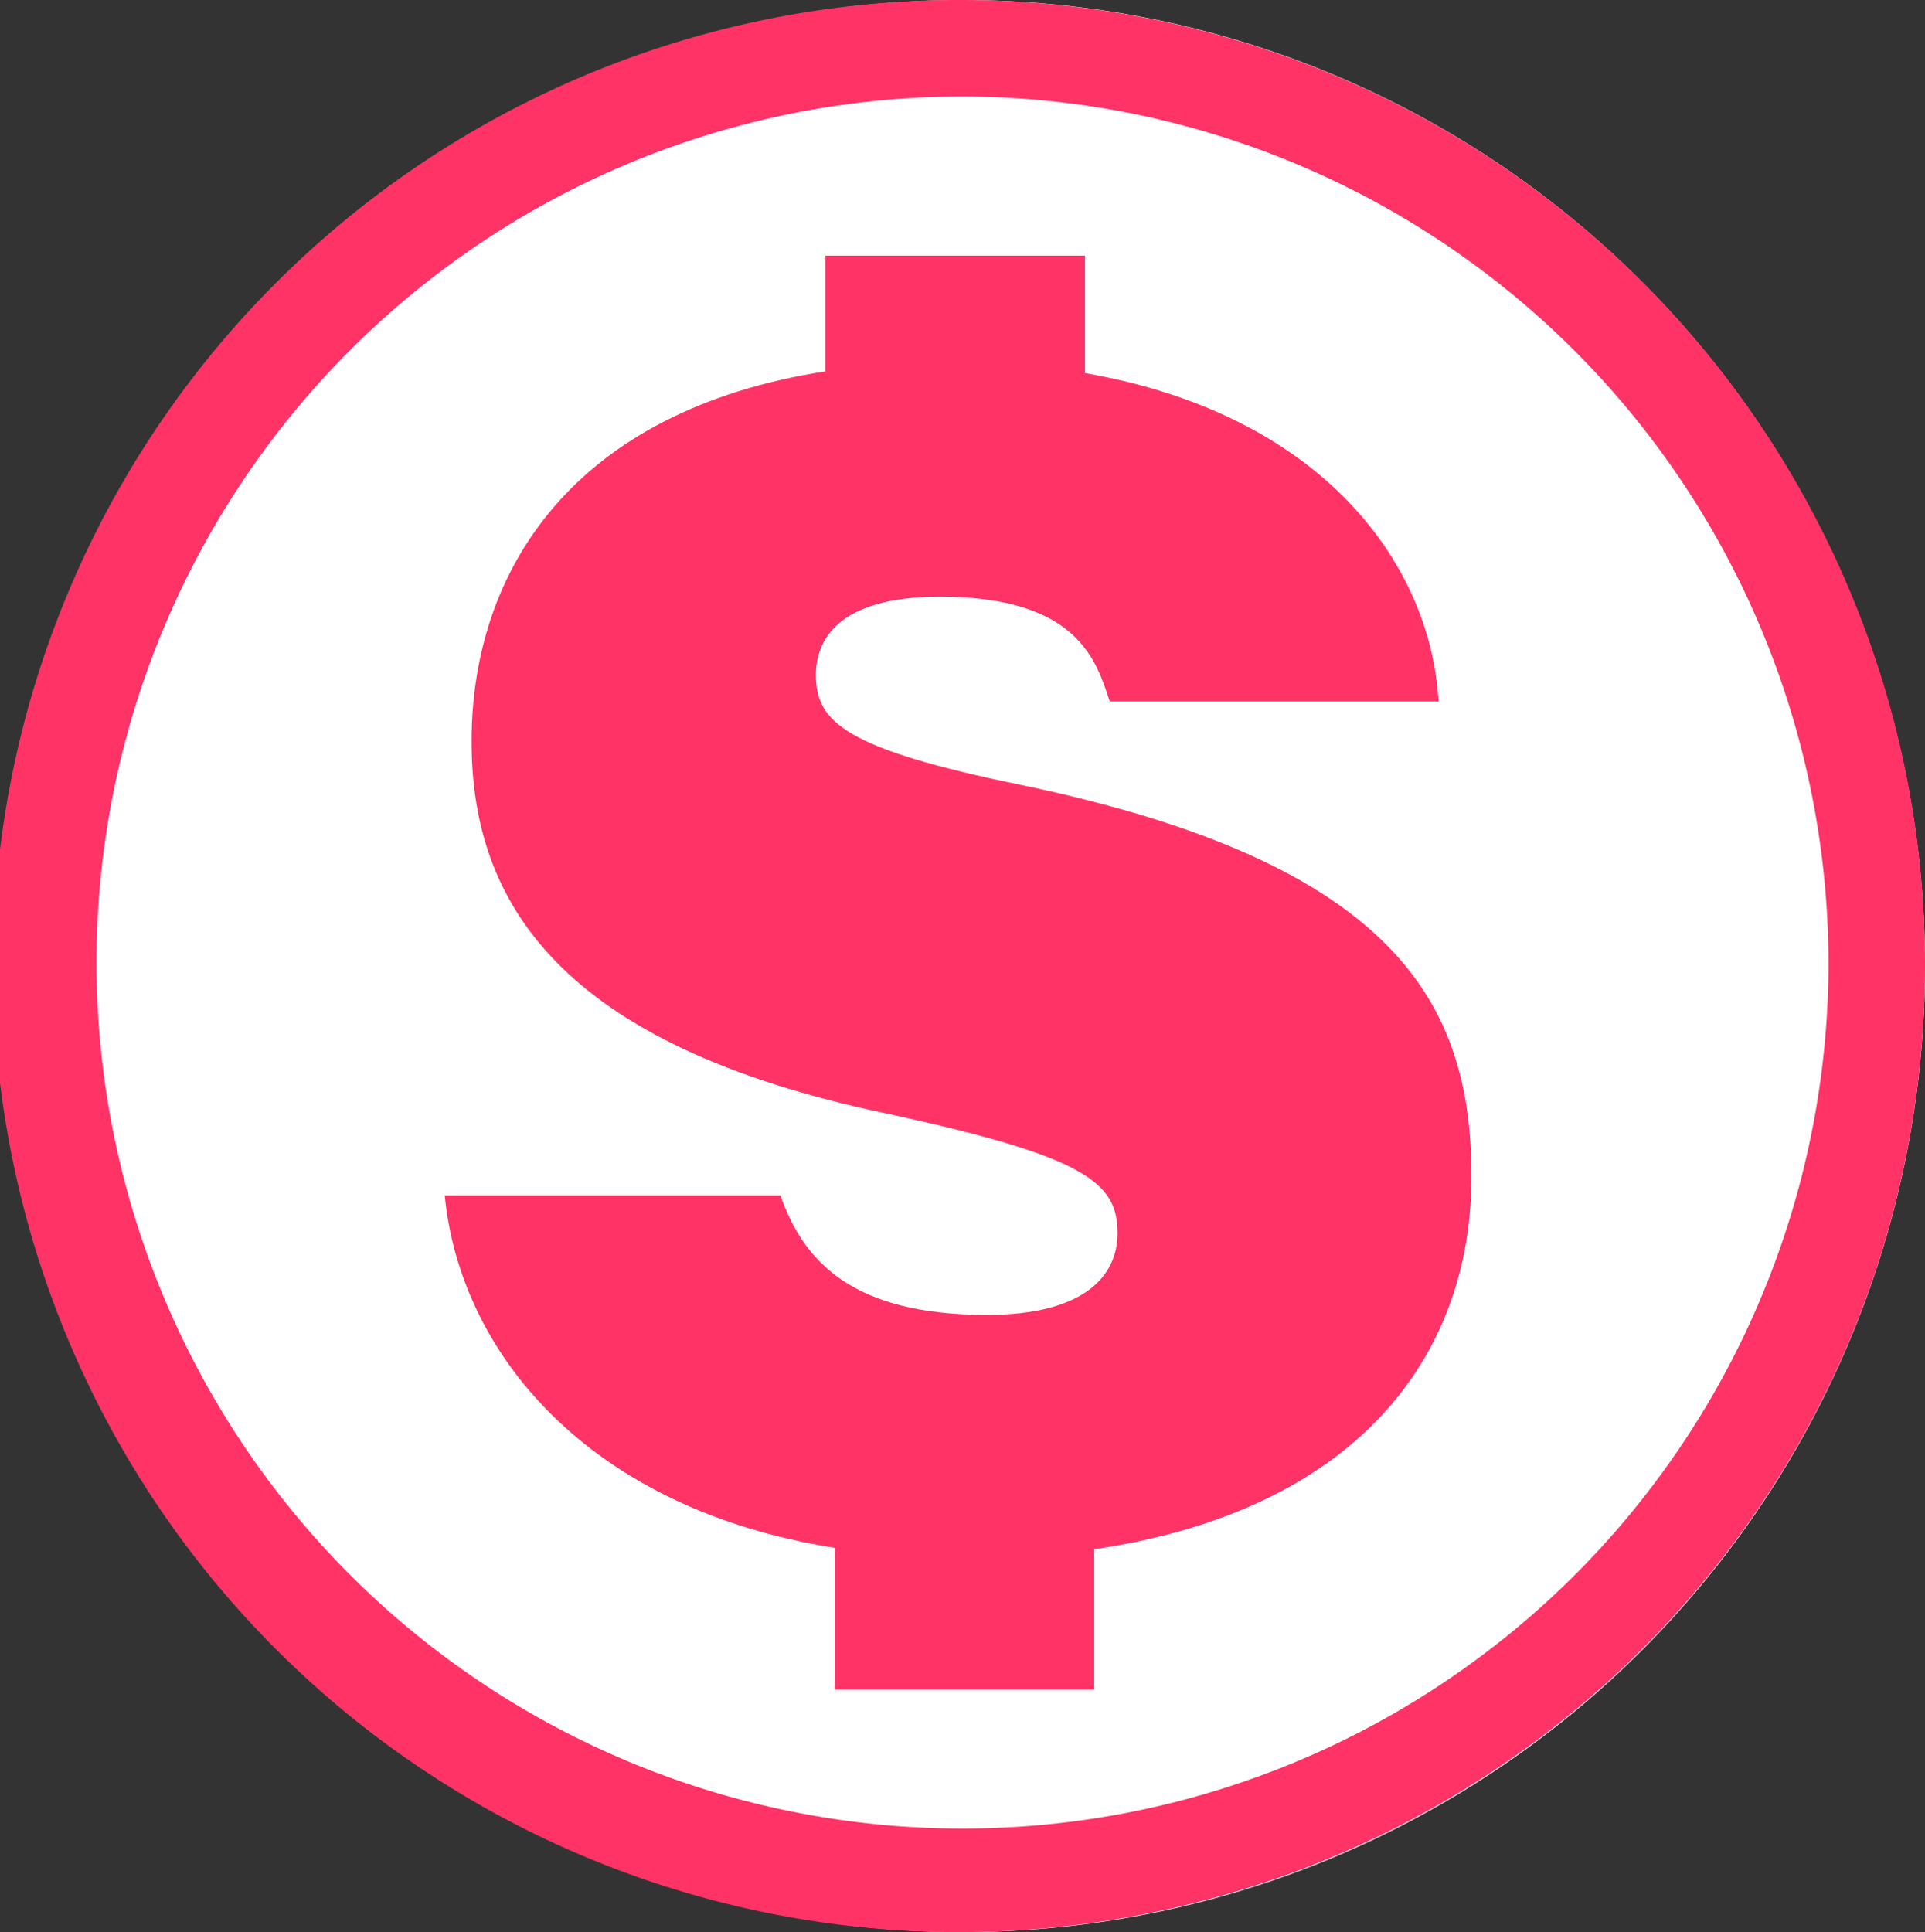 <svg data-name="pricing" xmlns="http://www.w3.org/2000/svg" viewBox="0 0 98.34 98.7">
    <rect x="0" y="0" width="98.34" height="98.7" fill="#333333" stroke="none"/>
    <defs>
        <style>
        .fbeb3661-73c1-4d30-9e3c-2b808b8d53a7 {
          fill: #fff;
        }

        .e15d6ea6-46a0-430f-8cad-874e9b65806f {
          fill: #F36;
        }
      </style>
    </defs>
    <g id="e2a3d169-565d-4ea2-ab49-0a5d22318678" data-name="pricing-outline">
        <ellipse class="fbeb3661-73c1-4d30-9e3c-2b808b8d53a7" cx="49.17" cy="49.35" rx="49.17" ry="49.35" />
        <path class="e15d6ea6-46a0-430f-8cad-874e9b65806f" d="M50,5.58A44.32,44.32,0,0,1,94.24,50,44.24,44.24,0,1,1,50,5.58M50,.65A49.35,49.35,0,1,0,99.17,50,49.25,49.25,0,0,0,50,.65Z" transform="translate(-0.83 -0.65)" />
        <path class="e15d6ea6-46a0-430f-8cad-874e9b65806f" d="M76,60.75c0-8.79-3.81-16-23-20C44,38.9,42.51,37.54,42.51,35.13c0-1.77,1.11-4,6.34-4,7.09,0,8,3.33,8.67,5.35h16.8c-.41-7.08-6-14.68-18.06-16.77v-6H43v5.91c-12.87,2-18.08,10.15-18.08,18.91,0,8.17,4.43,15.48,21.19,19,10.23,2.21,11.81,3.53,11.81,6.12,0,2.17-1.69,4.17-6.67,4.17-6.92,0-9.38-2.76-10.55-6.1H23.55c.77,8,7.29,16,19.93,18v7.25H56.73V79.79C70.08,77.82,76,70,76,60.75Z" transform="translate(-0.83 -0.65)" />
    </g>
</svg>